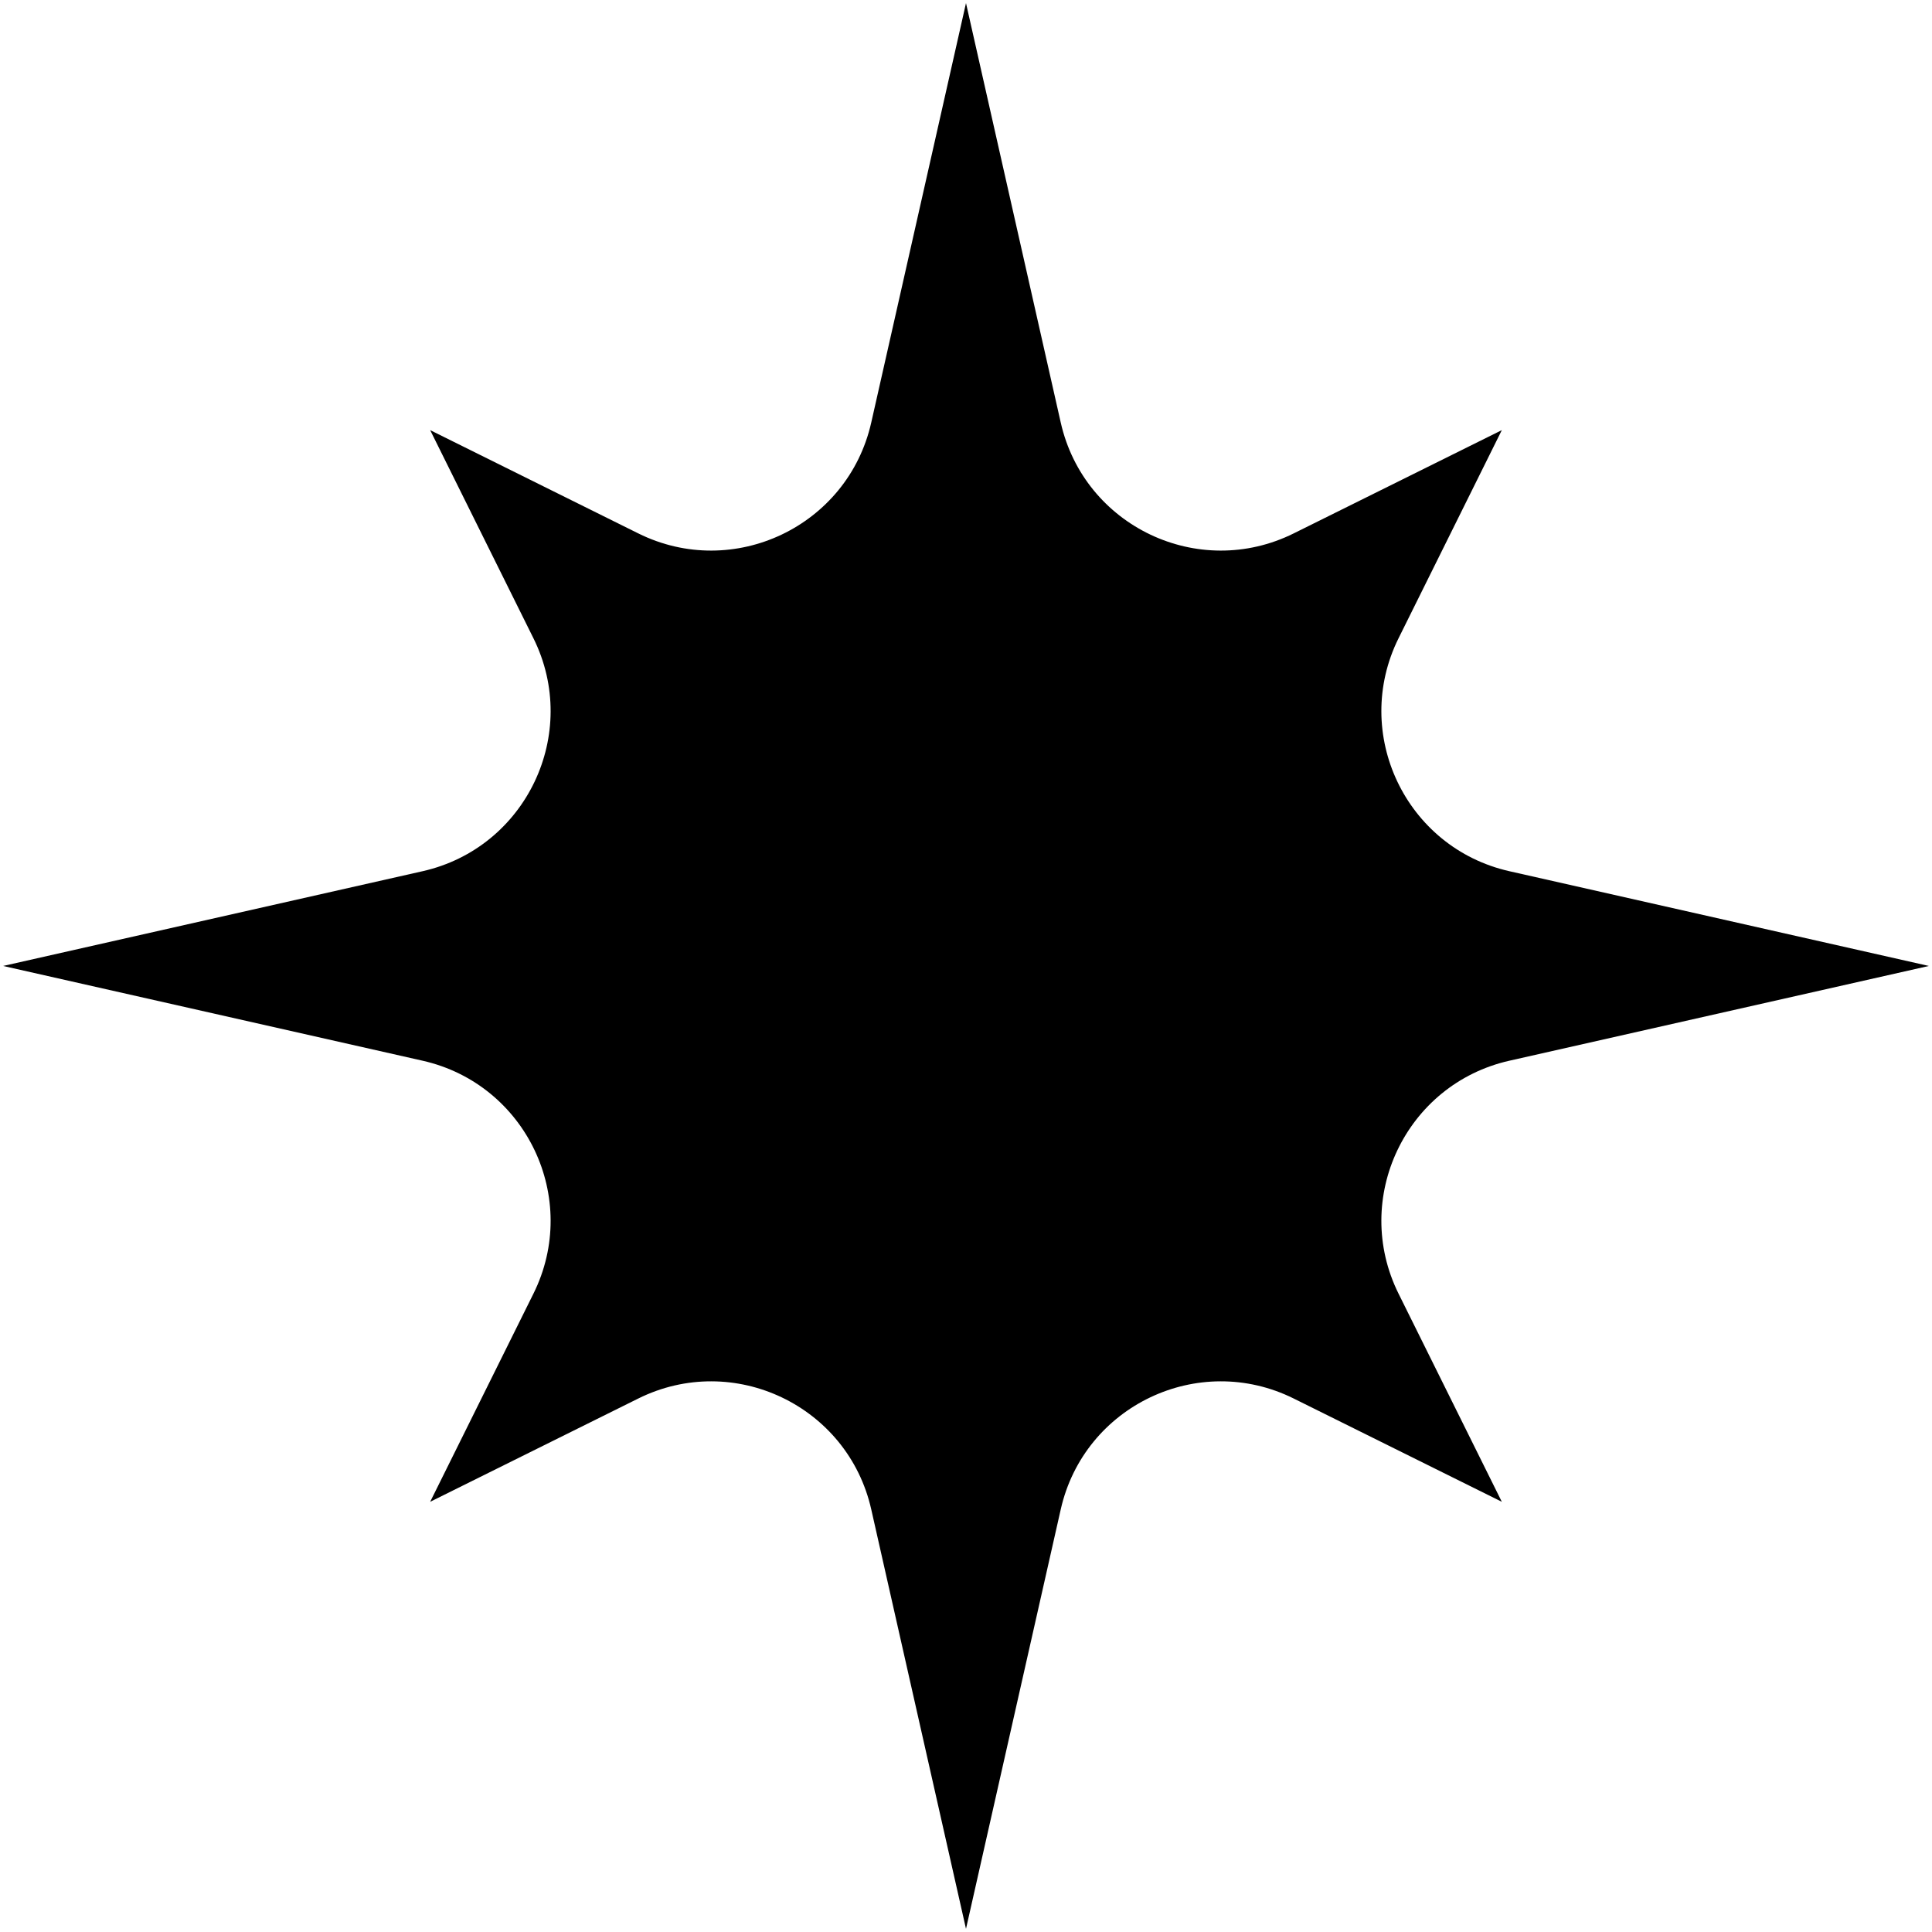 <svg viewBox="0 0 471 471" fill="none" xmlns="http://www.w3.org/2000/svg">
<path d="M104.87 104.862L155.602 130.035C178.816 141.554 206.689 128.295 212.399 103.017L235.498 0.754L258.598 103.017C264.308 128.295 292.18 141.554 315.394 130.035L366.127 104.862L340.953 155.594C329.434 178.808 342.693 206.681 367.971 212.391L470.235 235.49L367.971 258.59C342.693 264.3 329.434 292.172 340.953 315.386L366.127 366.119L315.394 340.945C292.18 329.426 264.308 342.685 258.598 367.963L235.498 470.227L212.399 367.963C206.689 342.685 178.816 329.426 155.602 340.945L104.87 366.119L130.043 315.386C141.562 292.172 128.303 264.3 103.025 258.59L0.762 235.49L103.025 212.391C128.303 206.681 141.562 178.808 130.043 155.594L104.87 104.862Z" fill="currentColor"/>
</svg>
